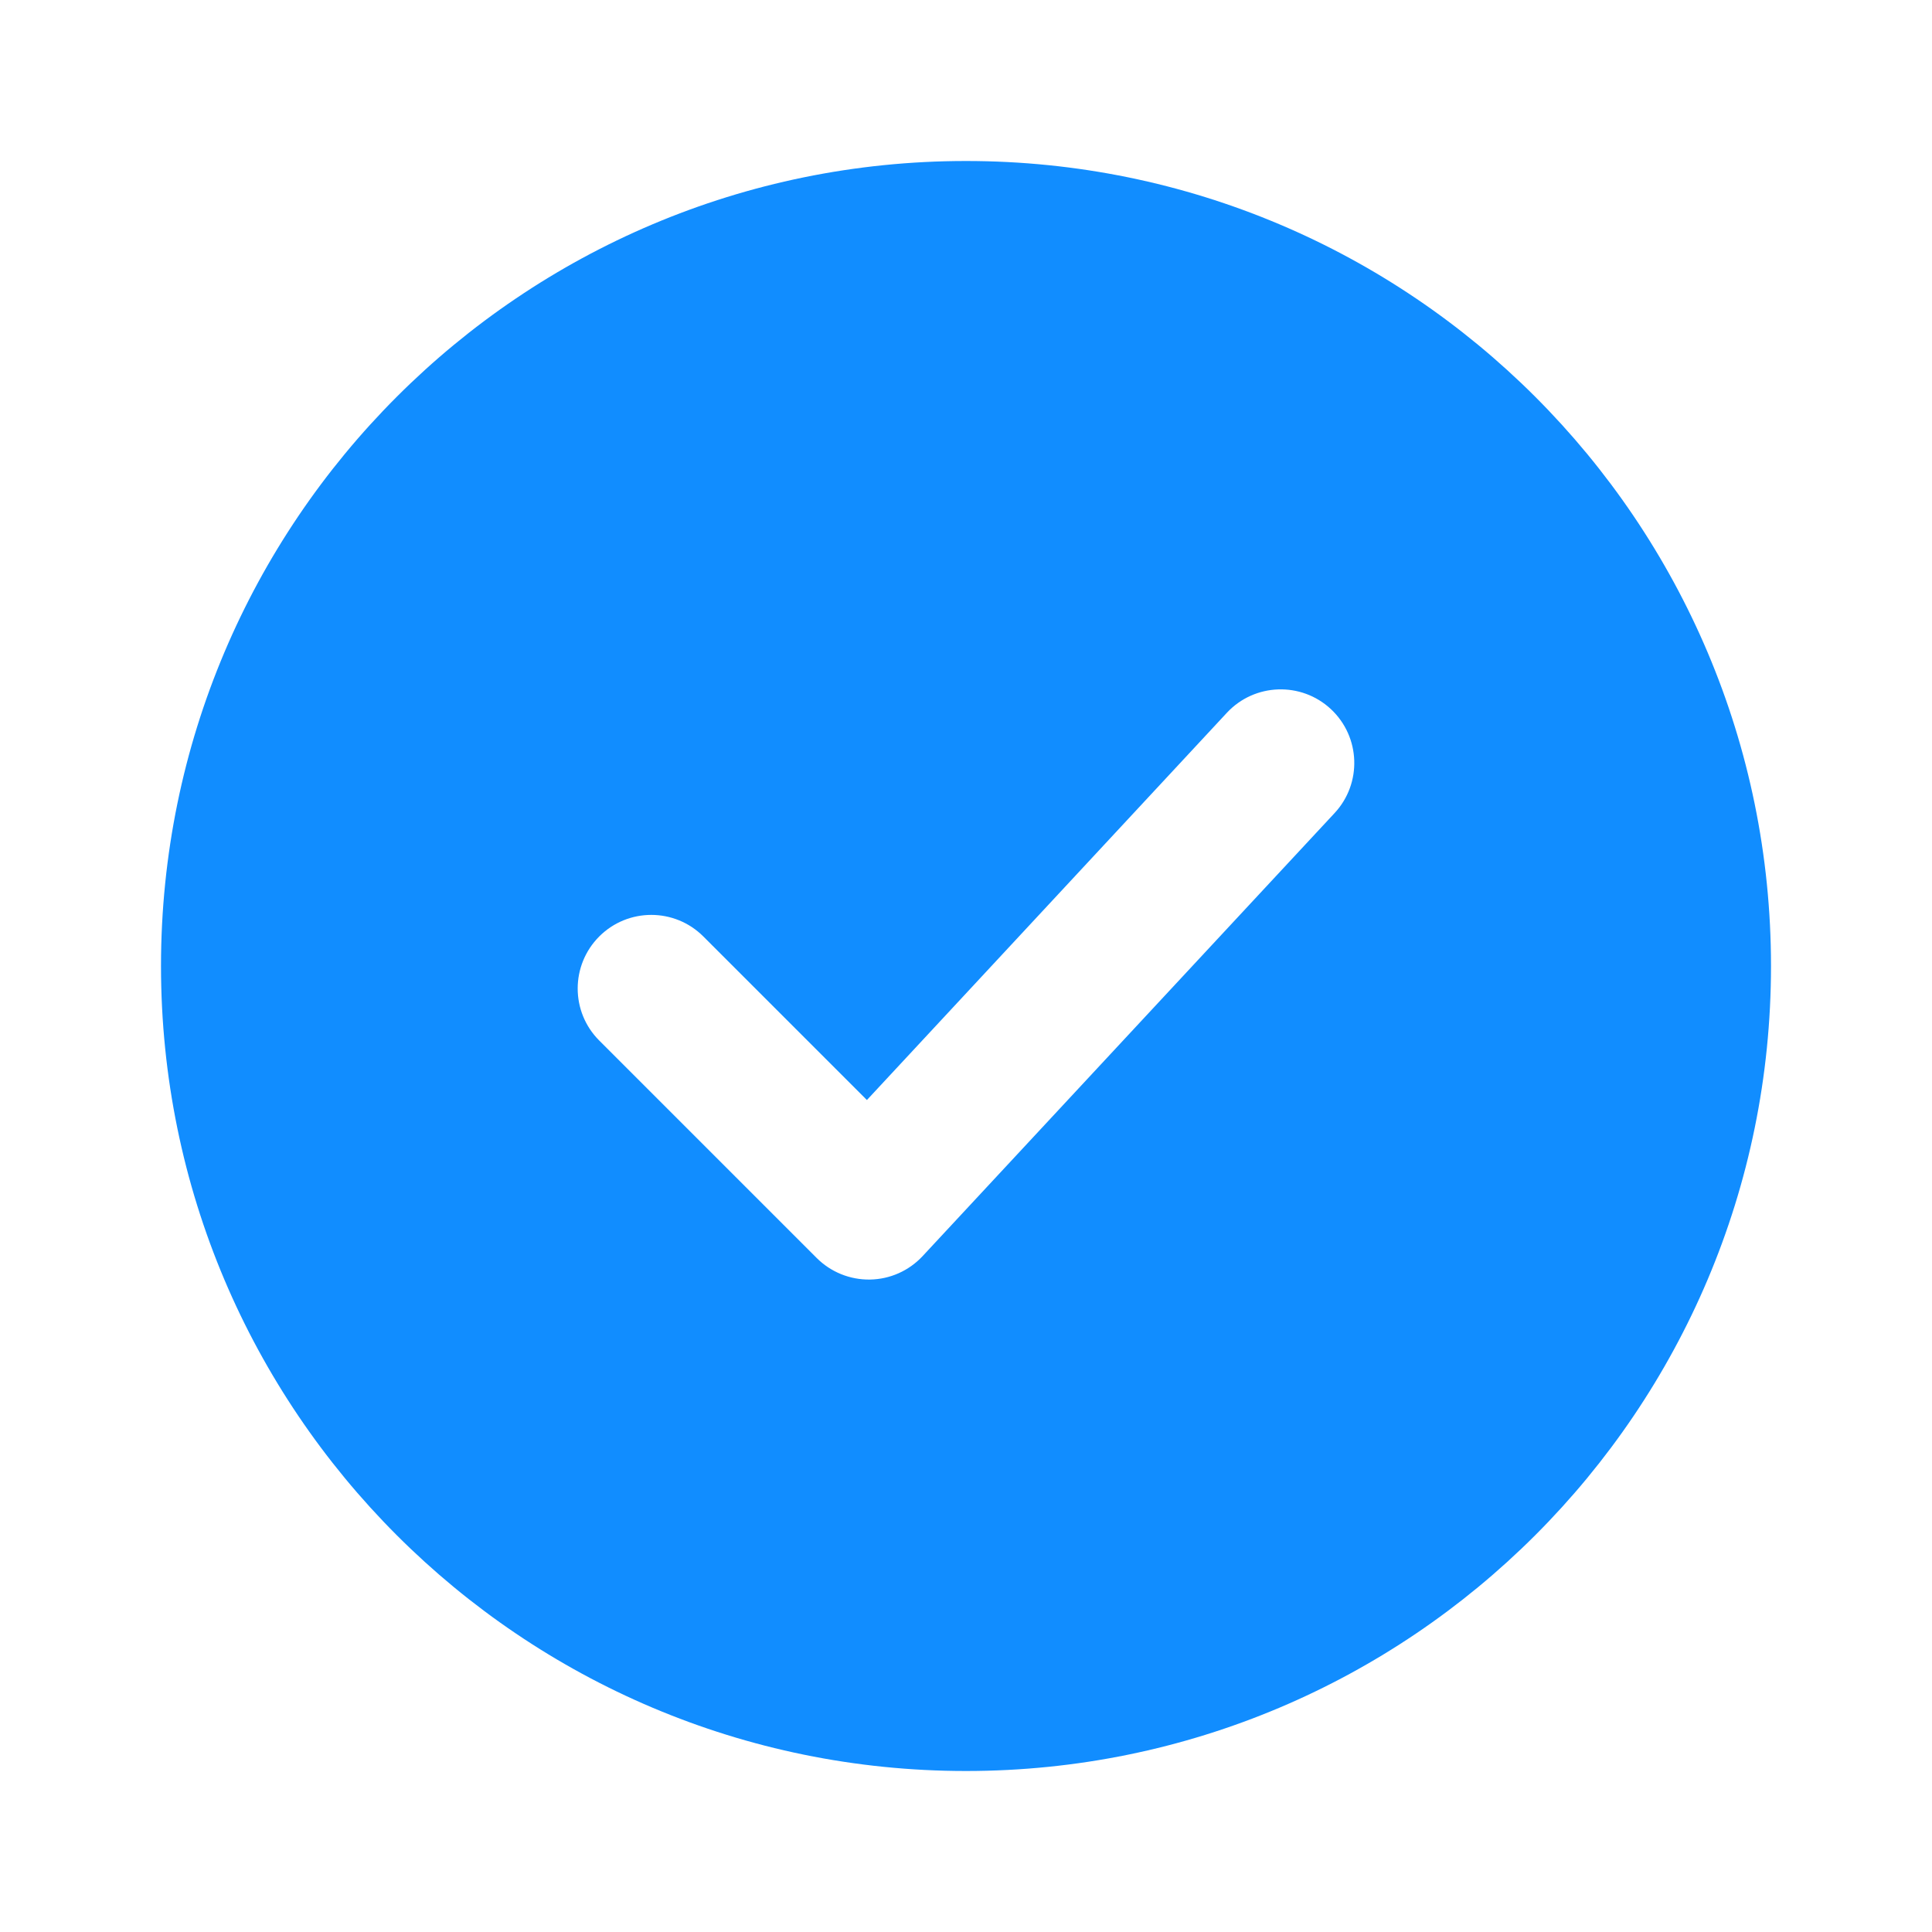 <svg width="24" height="24" viewBox="0 0 24 24" fill="none" xmlns="http://www.w3.org/2000/svg">
<path fill-rule="evenodd" clip-rule="evenodd" d="M12 22C17.523 22 22 17.523 22 12C22 6.477 17.523 2 12 2C6.477 2 2 6.477 2 12C2 17.523 6.477 22 12 22ZM15.241 8.854C15.585 8.485 16.164 8.465 16.533 8.809C16.902 9.154 16.922 9.732 16.578 10.101L11.46 15.605C11.291 15.786 11.056 15.891 10.808 15.895C10.56 15.899 10.321 15.803 10.145 15.627L7.444 12.926C7.087 12.569 7.087 11.991 7.444 11.633C7.801 11.276 8.38 11.276 8.737 11.633L10.769 13.665L15.241 8.854Z" fill="#118DFF"/>
</svg>
